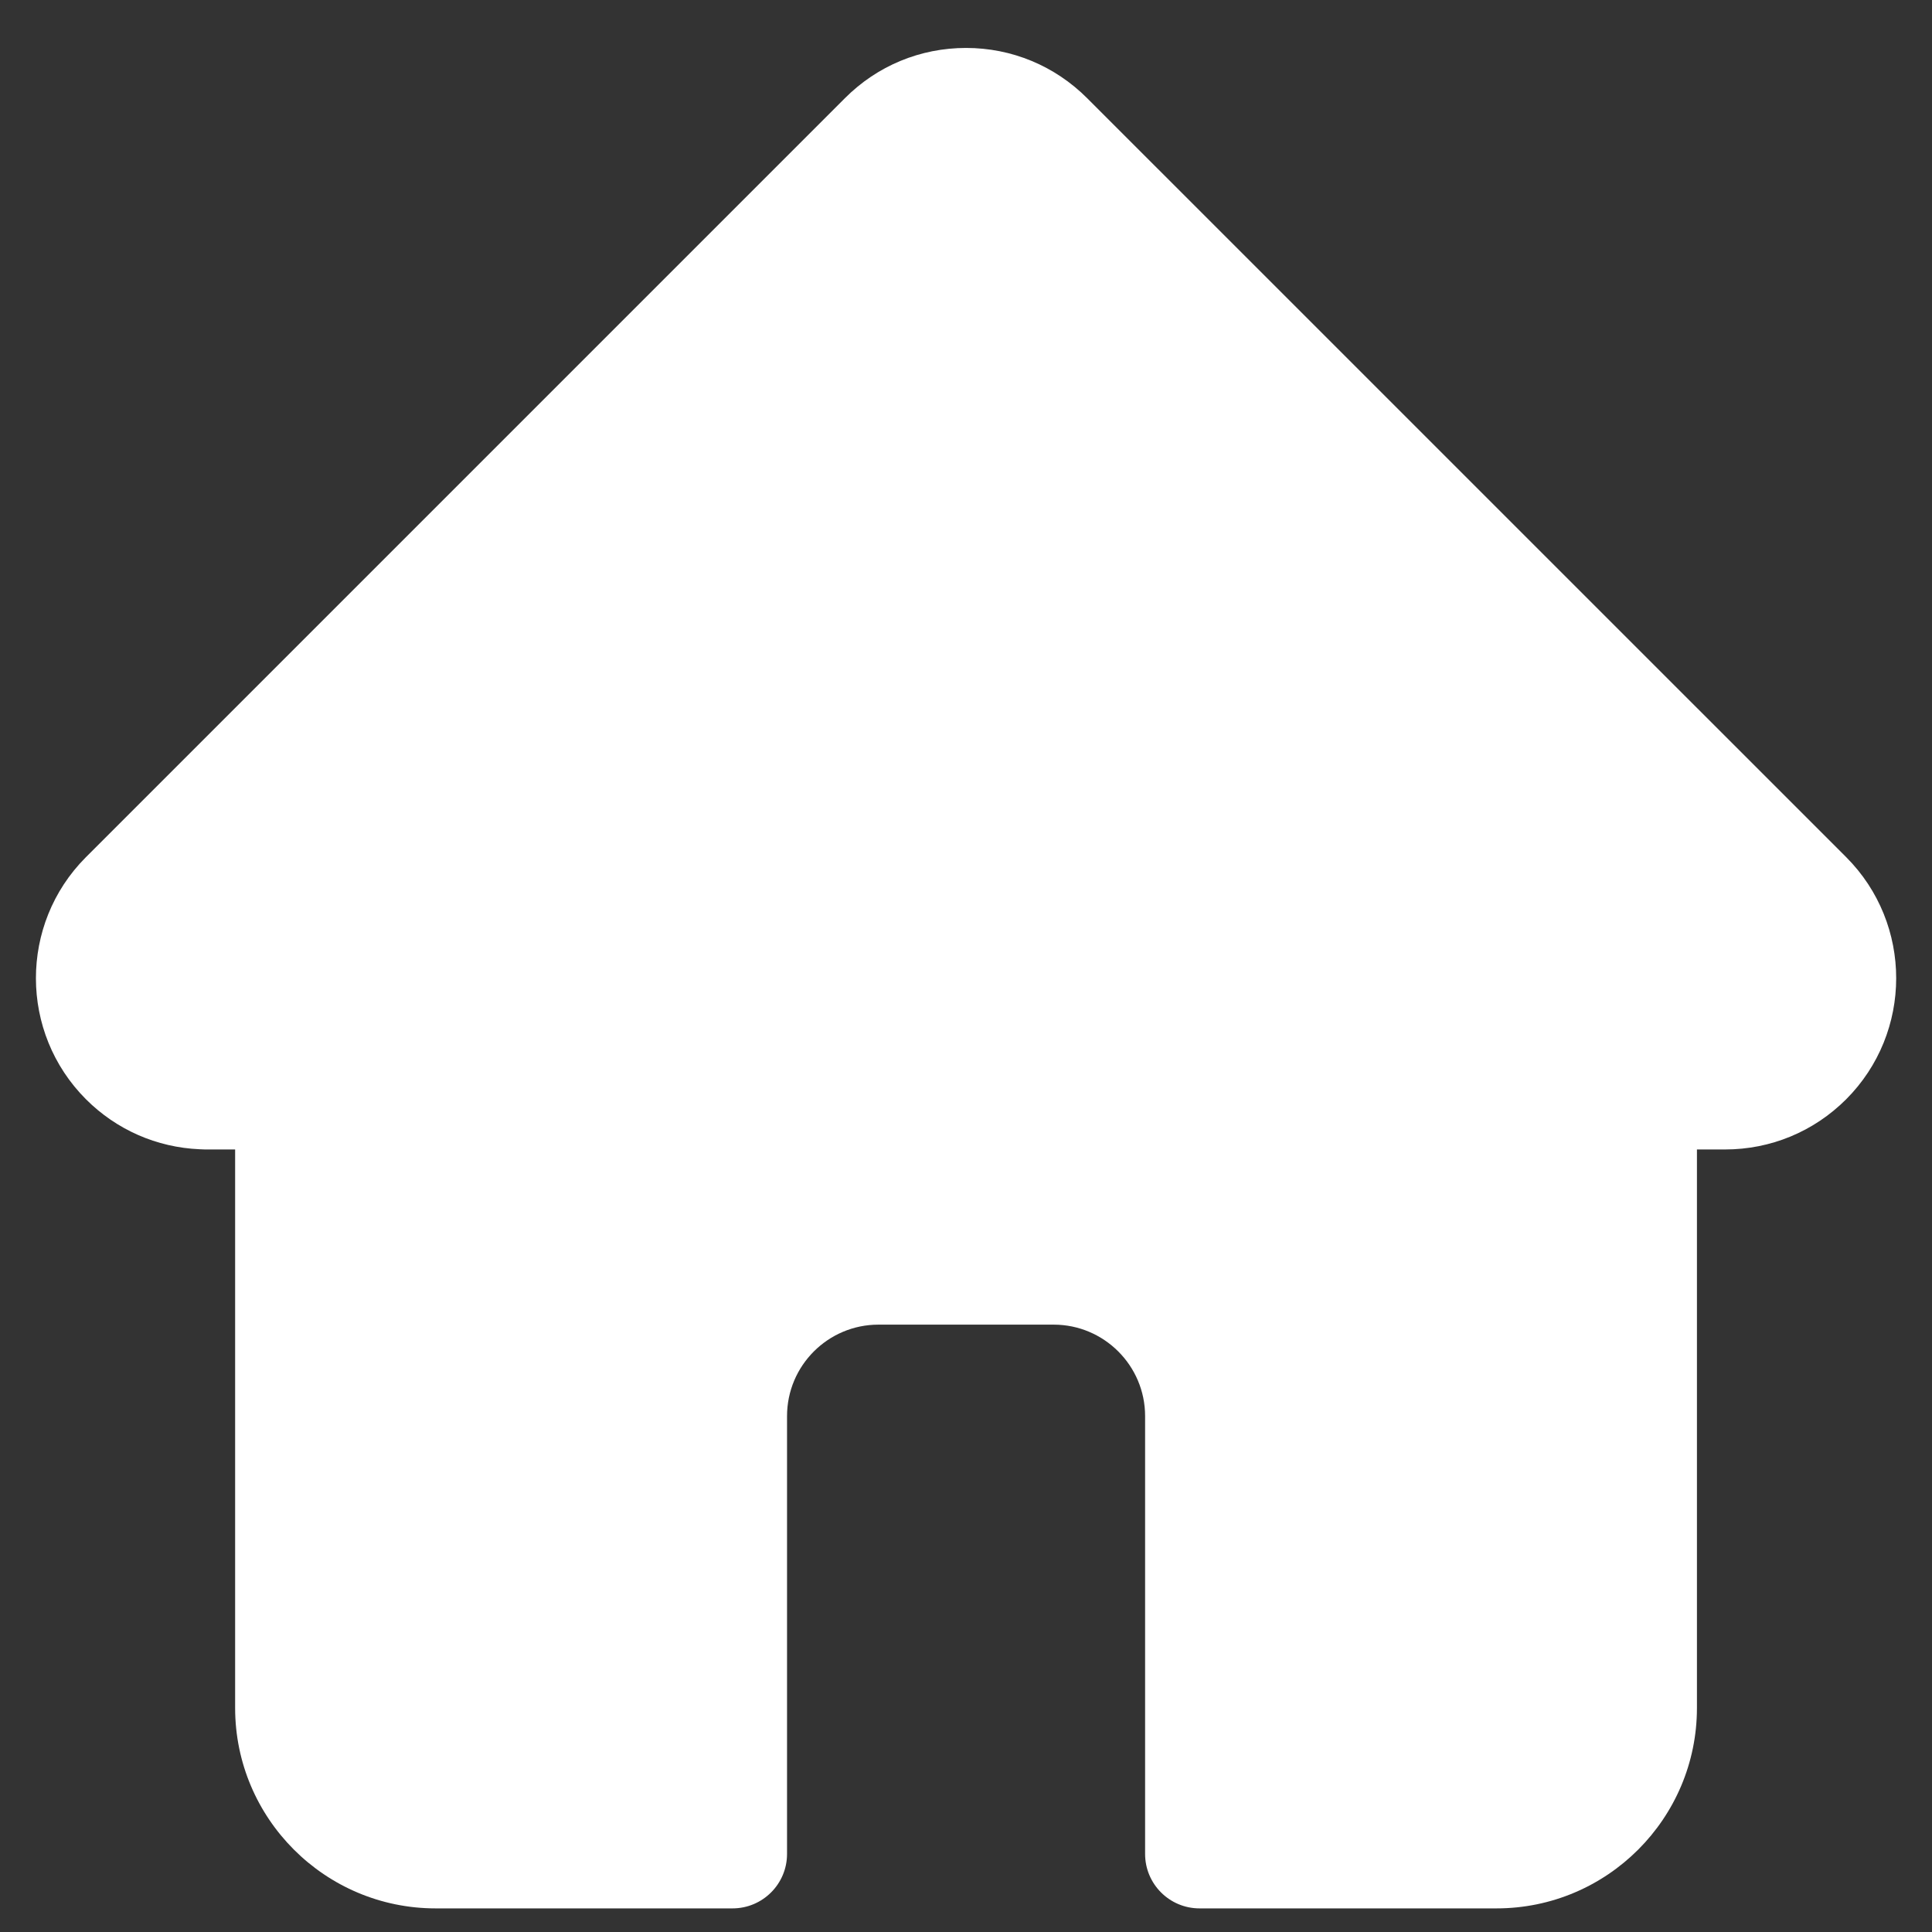 <svg width="27" height="27" viewBox="0 0 27 27" fill="none" xmlns="http://www.w3.org/2000/svg">
<rect x="0" y="0" width="27" height="27" fill="#333333" stroke="none"/>
<path d="M25.801 11.979C25.8 11.979 25.8 11.978 25.799 11.977L15.193 1.372C14.741 0.92 14.14 0.67 13.501 0.67C12.861 0.67 12.26 0.919 11.808 1.372L1.208 11.972C1.204 11.975 1.201 11.979 1.197 11.983C0.269 12.916 0.27 14.431 1.202 15.363C1.627 15.788 2.189 16.035 2.79 16.061C2.814 16.063 2.839 16.064 2.864 16.064H3.286V23.869C3.286 25.414 4.543 26.67 6.088 26.67H10.237C10.658 26.67 10.999 26.329 10.999 25.909V19.79C10.999 19.085 11.572 18.512 12.277 18.512H14.725C15.429 18.512 16.003 19.085 16.003 19.79V25.909C16.003 26.329 16.343 26.67 16.764 26.67H20.914C22.459 26.67 23.715 25.414 23.715 23.869V16.064H24.107C24.746 16.064 25.347 15.815 25.8 15.363C26.732 14.43 26.733 12.913 25.801 11.979Z" fill="white"/>
</svg>
